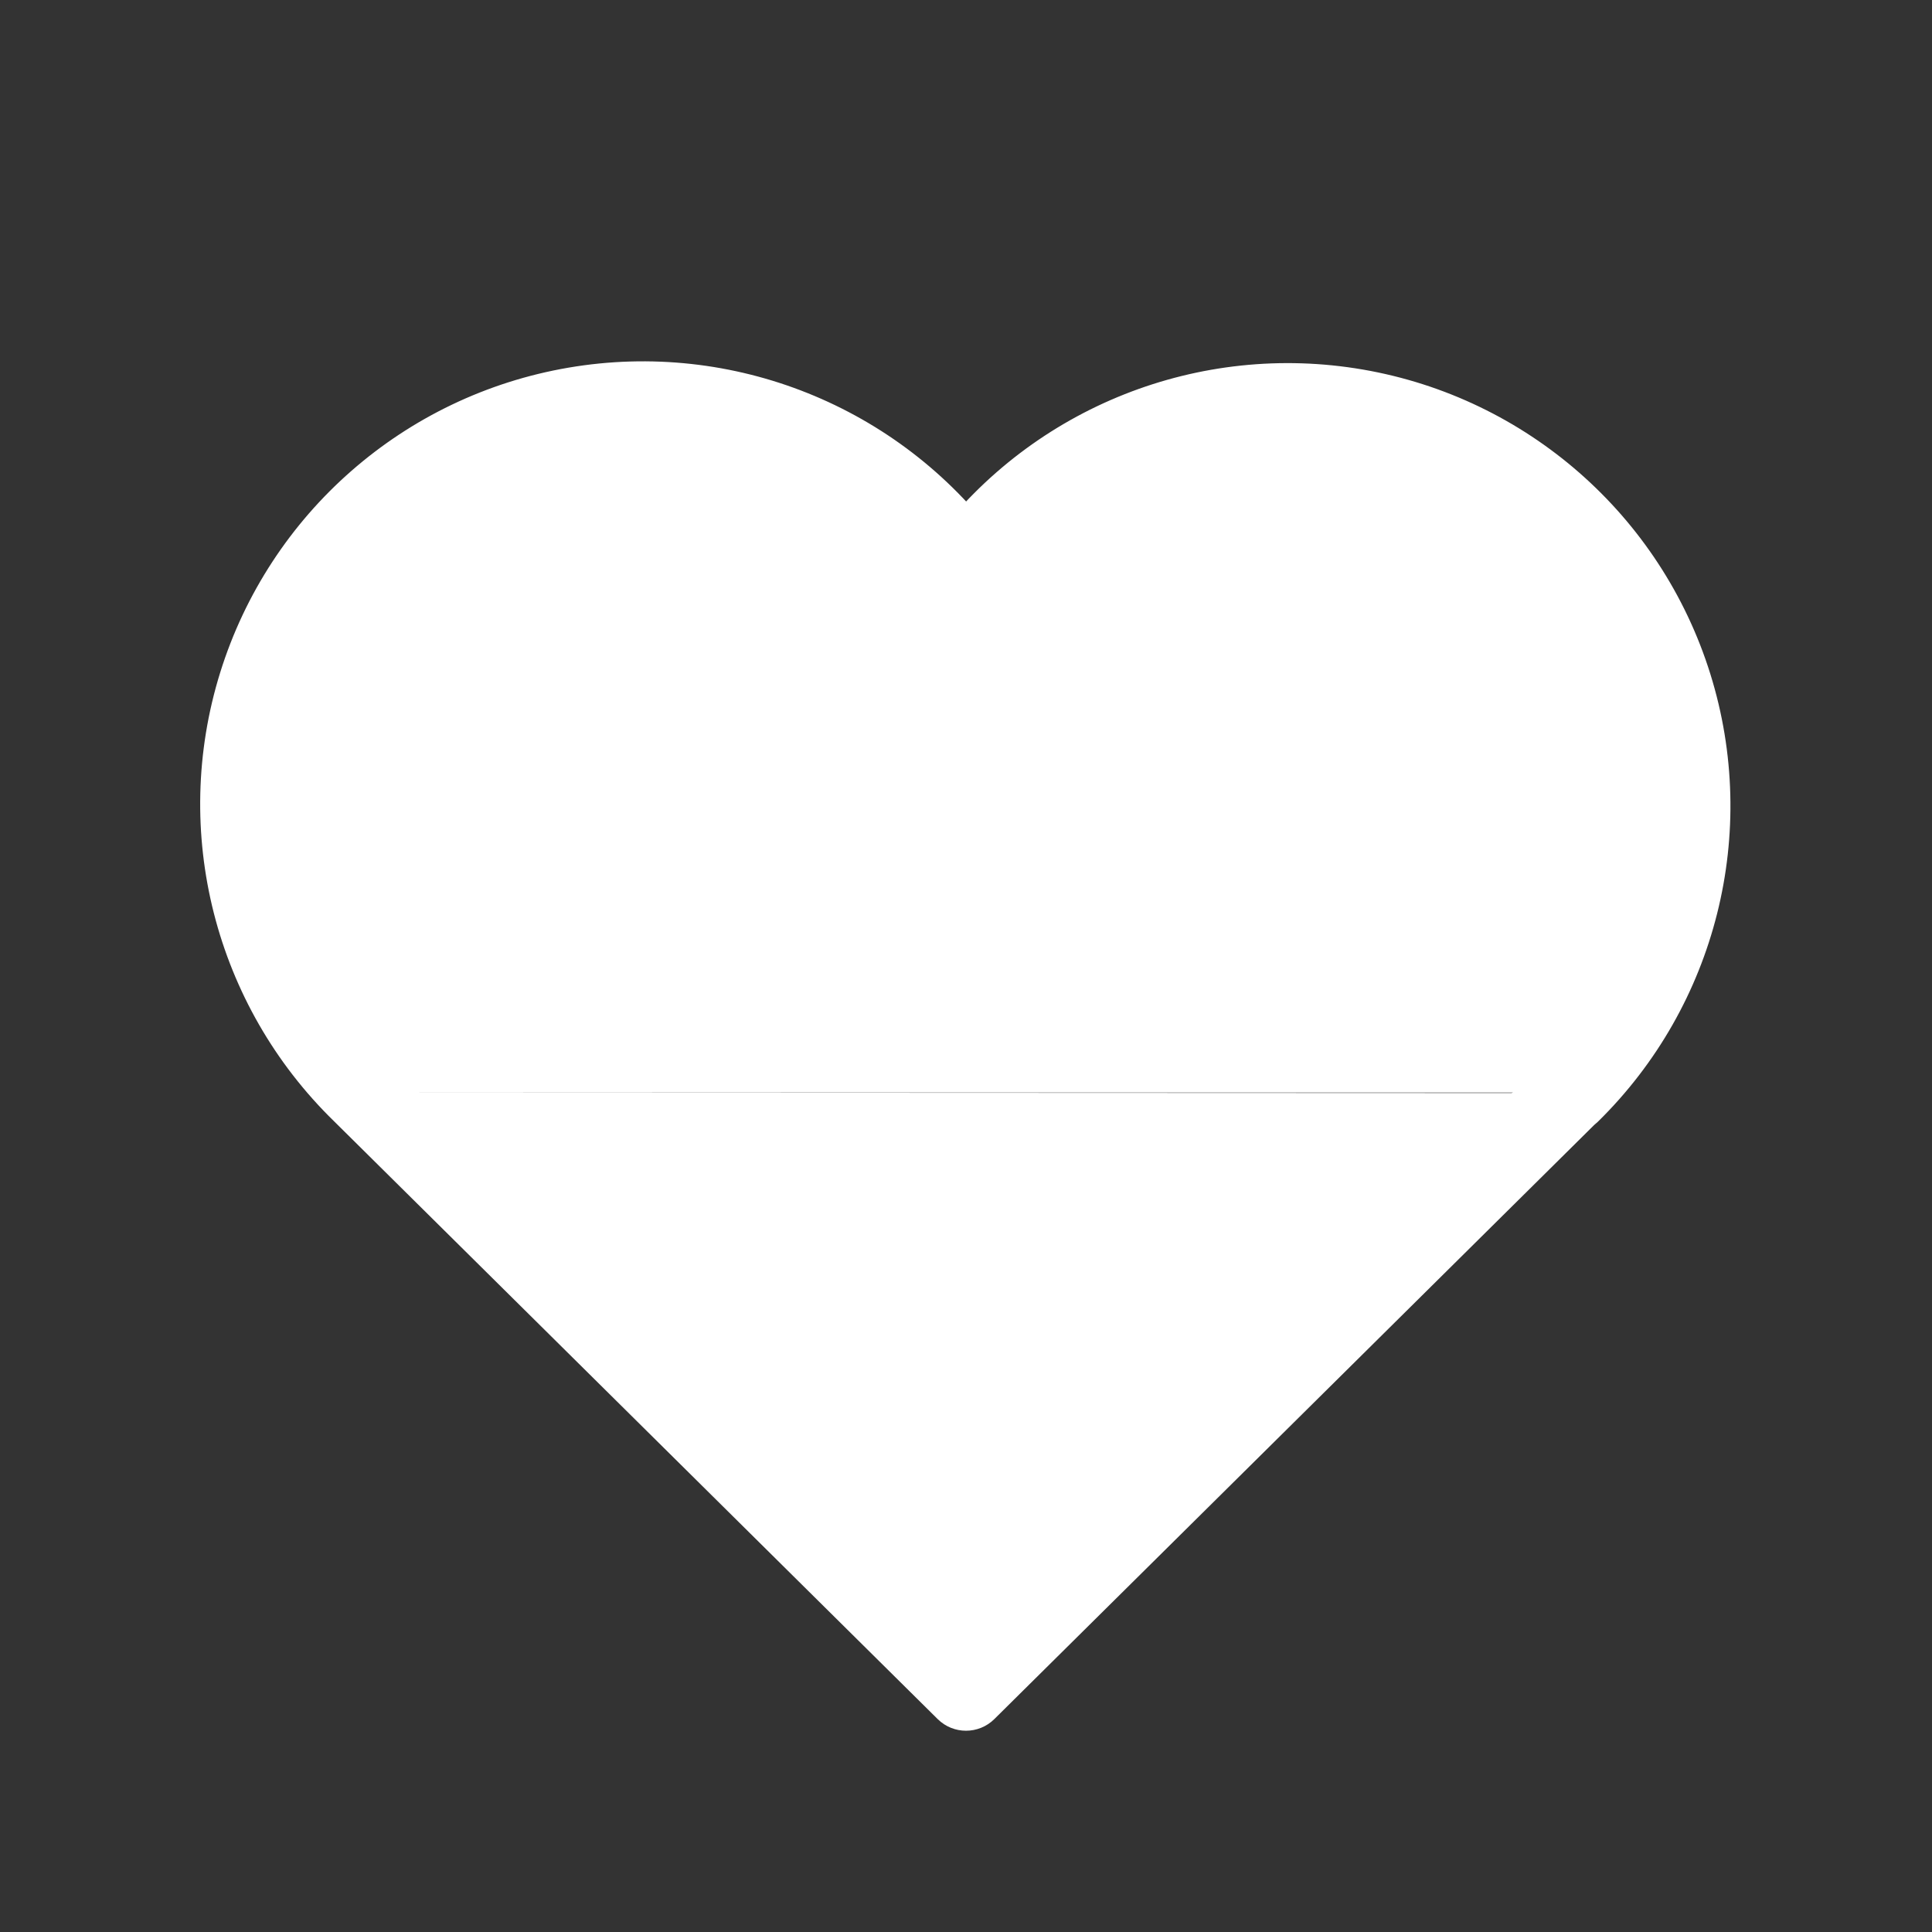 <svg width="24" height="24" viewBox="0 0 24 24" fill="none" xmlns="http://www.w3.org/2000/svg">
<rect x="0" y="0" width="24" height="24" fill="#333333" stroke="none"/>
<path fill-rule="evenodd" clip-rule="evenodd" d="M19.5 13.572L12 21L4.5 13.572M4.5 13.572C3.151 12.259 2.654 10.301 3.212 8.504C3.771 6.707 5.292 5.376 7.147 5.06C9.002 4.743 10.877 5.495 12 7.006C13.127 5.507 14.999 4.764 16.847 5.084C18.695 5.403 20.21 6.73 20.769 8.52C21.328 10.311 20.838 12.263 19.5 13.578" fill="white"/>
<path d="M19.852 13.927C20.048 13.733 20.05 13.416 19.855 13.22C19.661 13.024 19.344 13.022 19.148 13.216L19.852 13.927ZM12 21L11.648 21.355C11.843 21.548 12.157 21.548 12.352 21.355L12 21ZM4.852 13.216C4.656 13.022 4.339 13.024 4.145 13.22C3.95 13.416 3.952 13.733 4.148 13.927L4.852 13.216ZM4.151 13.93C4.349 14.123 4.666 14.118 4.858 13.921C5.051 13.723 5.047 13.406 4.849 13.213L4.151 13.93ZM12 7.006L11.599 7.304C11.693 7.431 11.841 7.505 11.999 7.506C12.156 7.506 12.305 7.432 12.4 7.306L12 7.006ZM19.15 13.221C18.953 13.415 18.95 13.731 19.143 13.928C19.337 14.125 19.653 14.128 19.85 13.934L19.15 13.221ZM19.148 13.216L11.648 20.645L12.352 21.355L19.852 13.927L19.148 13.216ZM12.352 20.645L4.852 13.216L4.148 13.927L11.648 21.355L12.352 20.645ZM4.849 13.213C3.635 12.032 3.187 10.27 3.69 8.652L2.735 8.355C2.12 10.332 2.668 12.486 4.151 13.93L4.849 13.213ZM3.69 8.652C4.193 7.035 5.561 5.837 7.231 5.552L7.063 4.567C5.022 4.915 3.35 6.379 2.735 8.355L3.69 8.652ZM7.231 5.552C8.9 5.268 10.588 5.945 11.599 7.304L12.401 6.708C11.166 5.046 9.103 4.219 7.063 4.567L7.231 5.552ZM12.4 7.306C13.414 5.957 15.098 5.289 16.762 5.576L16.932 4.591C14.899 4.24 12.84 5.056 11.6 6.705L12.4 7.306ZM16.762 5.576C18.426 5.864 19.788 7.058 20.292 8.669L21.246 8.371C20.631 6.402 18.965 4.942 16.932 4.591L16.762 5.576ZM20.292 8.669C20.795 10.281 20.354 12.038 19.15 13.221L19.85 13.934C21.322 12.489 21.861 10.341 21.246 8.371L20.292 8.669Z" fill="white"/>
</svg>
